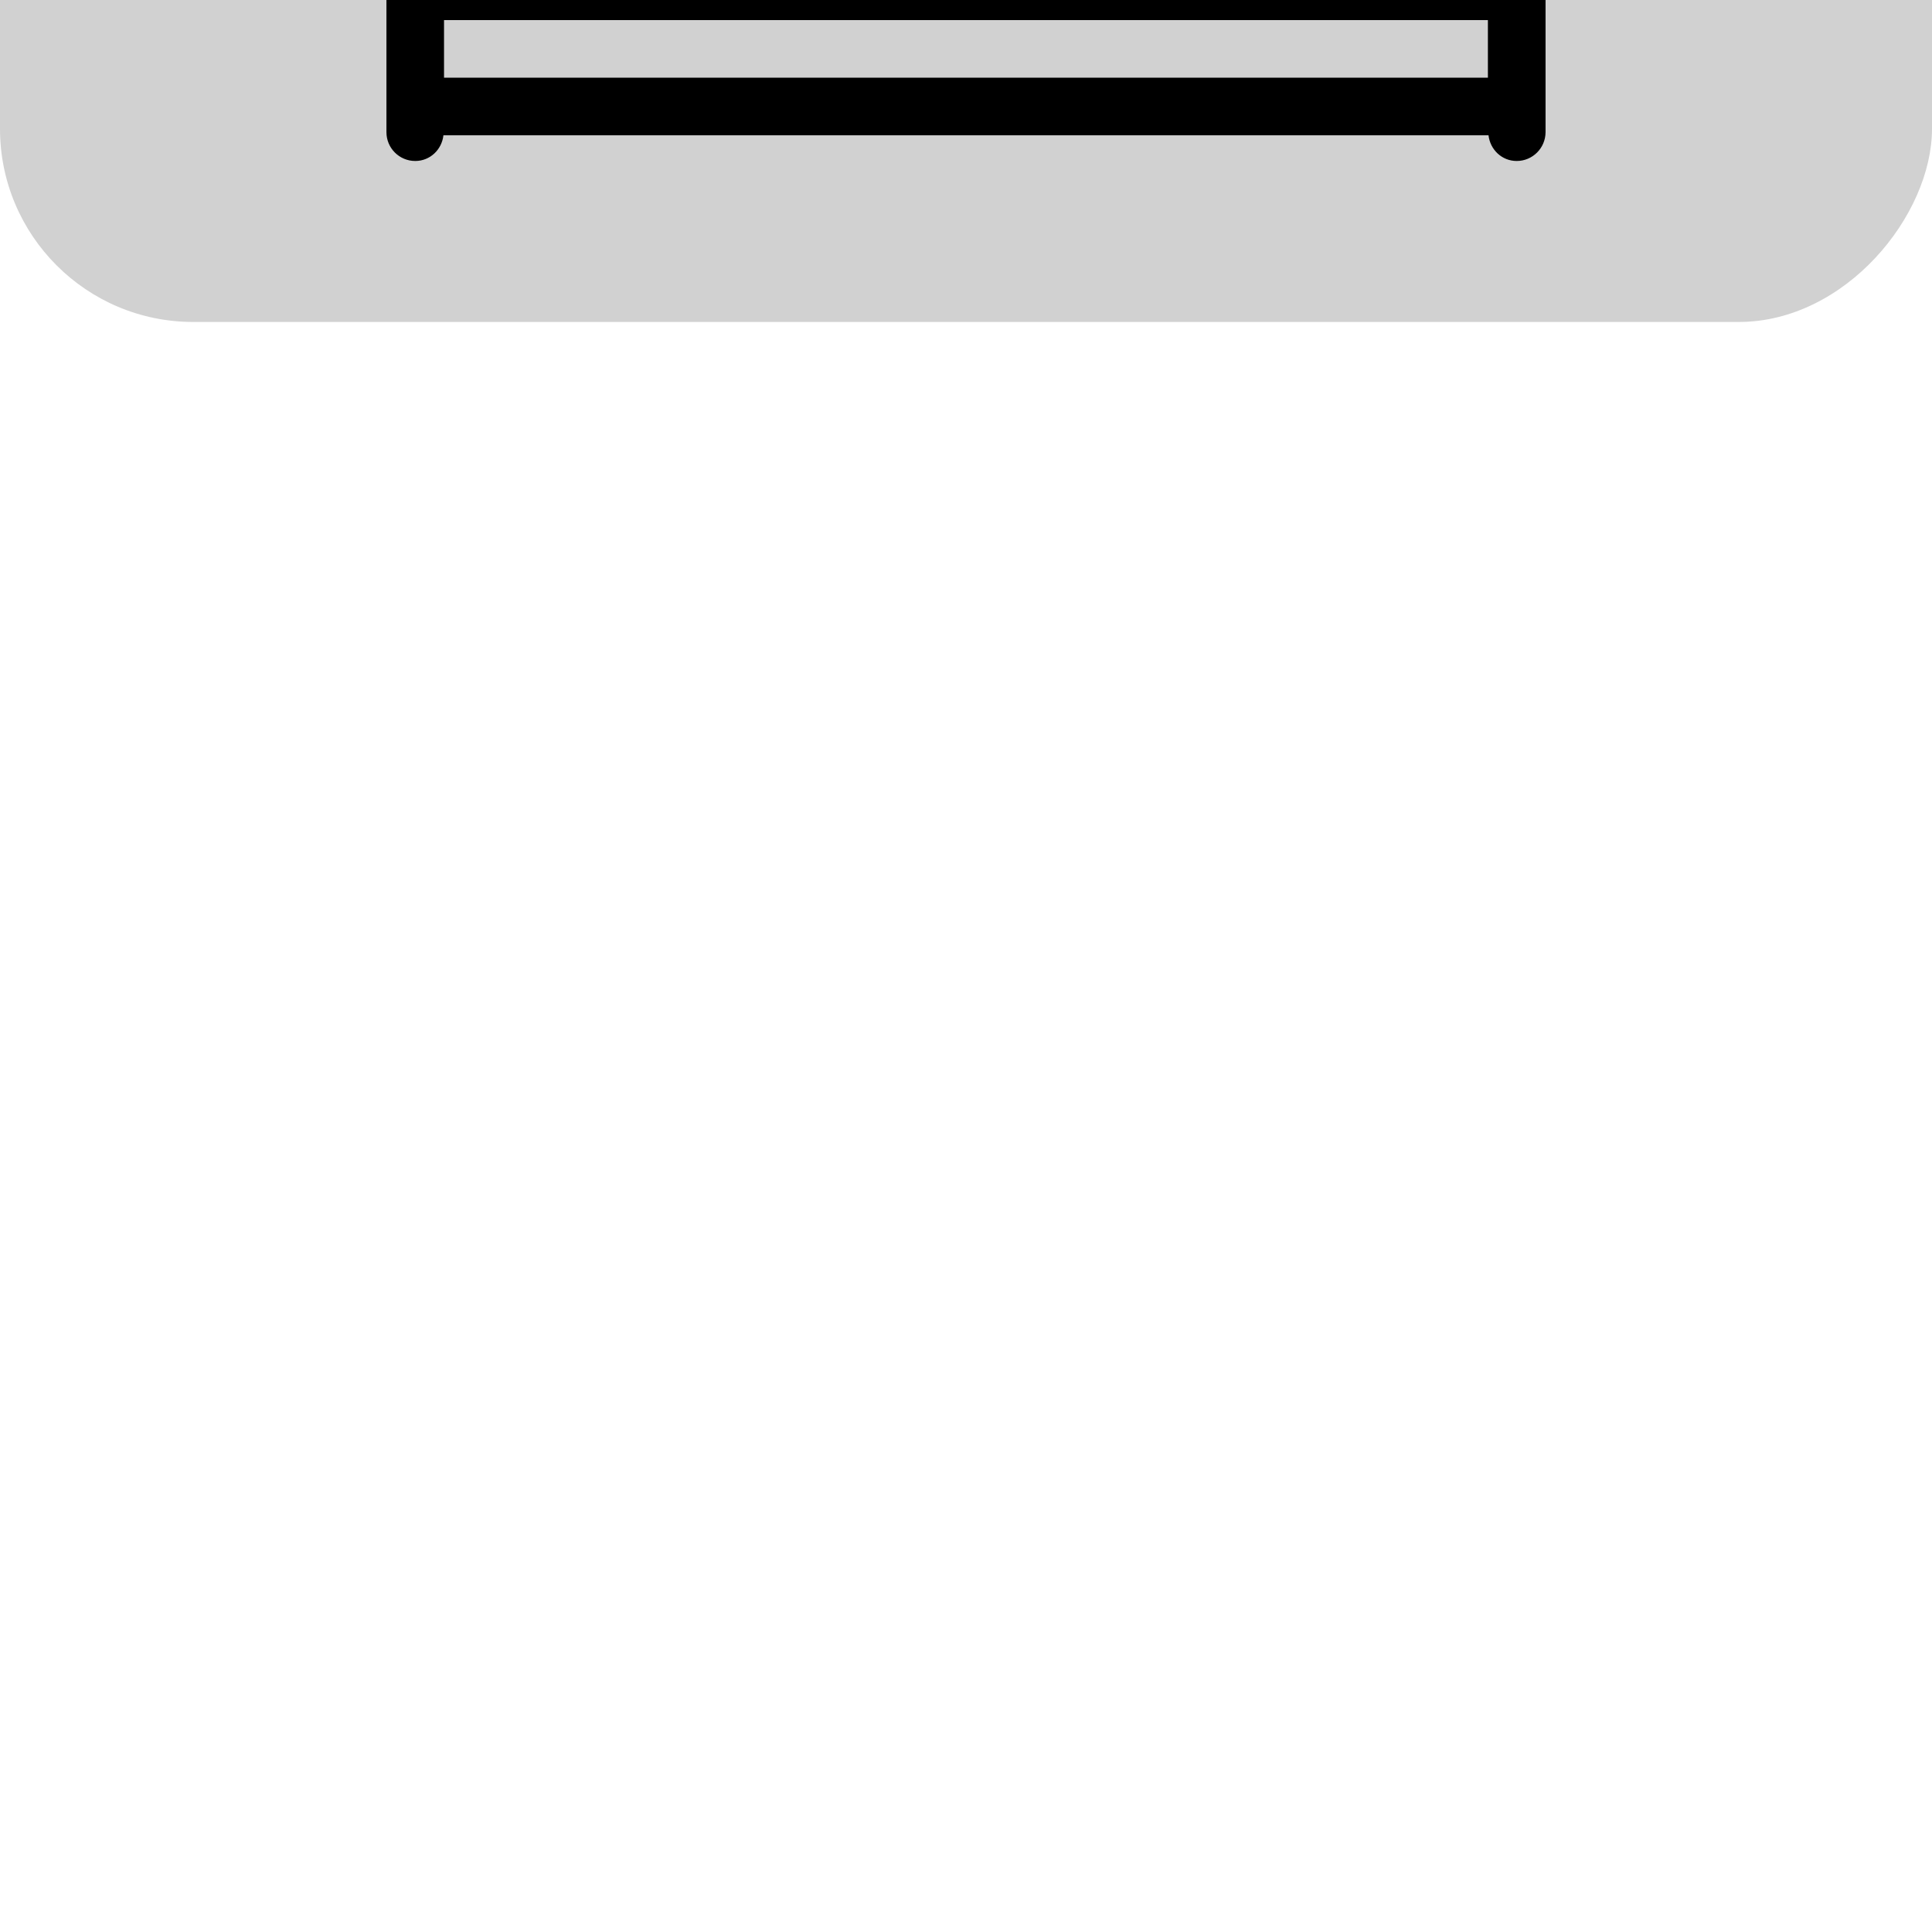 <!DOCTYPE svg PUBLIC "-//W3C//DTD SVG 1.1//EN" "http://www.w3.org/Graphics/SVG/1.1/DTD/svg11.dtd">
<!-- Uploaded to: SVG Repo, www.svgrepo.com, Transformed by: SVG Repo Mixer Tools -->
<svg fill="#000000" version="1.1" id="Capa_1" xmlns="http://www.w3.org/2000/svg" xmlns:xlink="http://www.w3.org/1999/xlink" width="800px" height="800px" viewBox="-19.59 -19.59 235.11 235.11" xml:space="preserve" transform="rotate(180)matrix(-1, 0, 0, 1, 0, 0)">
<g id="SVGRepo_bgCarrier" stroke-width="0" transform="translate(0,0), scale(1)">
<rect x="-19.59" y="-19.59" width="235.11" height="235.11" rx="23.511" fill="#d1d1d1" strokewidth="0"/>
</g>
<g id="SVGRepo_tracerCarrier" stroke-linecap="round" stroke-linejoin="round"/>
<g id="SVGRepo_iconCarrier"> <g> <path d="M164.98,0c-1.804,0-3.23,1.377-3.429,3.129H34.372C34.177,1.377,32.746,0,30.941,0c-1.937,0-3.504,1.567-3.504,3.504v3.129 v14.017v3.129c0,1.939,1.567,3.504,3.504,3.504c1.805,0,3.235-1.377,3.431-3.129h8.239c12.99,23.892,6.206,47.683-1.017,72.841 c-6.991,24.354-14.198,49.486-2.183,74.775h-5.039c-0.195-1.752-1.626-3.127-3.431-3.127c-1.937,0-3.504,1.566-3.504,3.504v3.128 v14.017v3.132c0,1.94,1.567,3.504,3.504,3.504c1.805,0,3.235-1.379,3.431-3.131h127.18c0.201,1.752,1.629,3.131,3.432,3.131 c1.94,0,3.505-1.563,3.505-3.504v-3.132v-14.017v-3.128c0-1.938-1.564-3.504-3.505-3.504c-1.803,0-3.23,1.375-3.432,3.127h-9.127 c-12.991-23.89-6.188-47.681,1.033-72.837c6.995-24.355,14.198-49.489,2.184-74.779h5.917c0.198,1.752,1.625,3.129,3.429,3.129 c1.937,0,3.504-1.565,3.504-3.504v-3.129V6.634V3.504C168.484,1.571,166.917,0,164.98,0z M161.477,185.789H34.445v-7.009h127.031 V185.789z M146.72,96.996c-6.954,24.217-14.127,49.198-2.402,74.338H47.023c-12.665-23.743-5.877-47.397,1.302-72.399 c6.954-24.215,14.127-49.199,2.401-74.341h97.301C160.692,48.338,153.899,71.992,146.72,96.996z M34.445,10.138h127.031v7.008 H34.445V10.138z"/> </g> </g>
</svg>